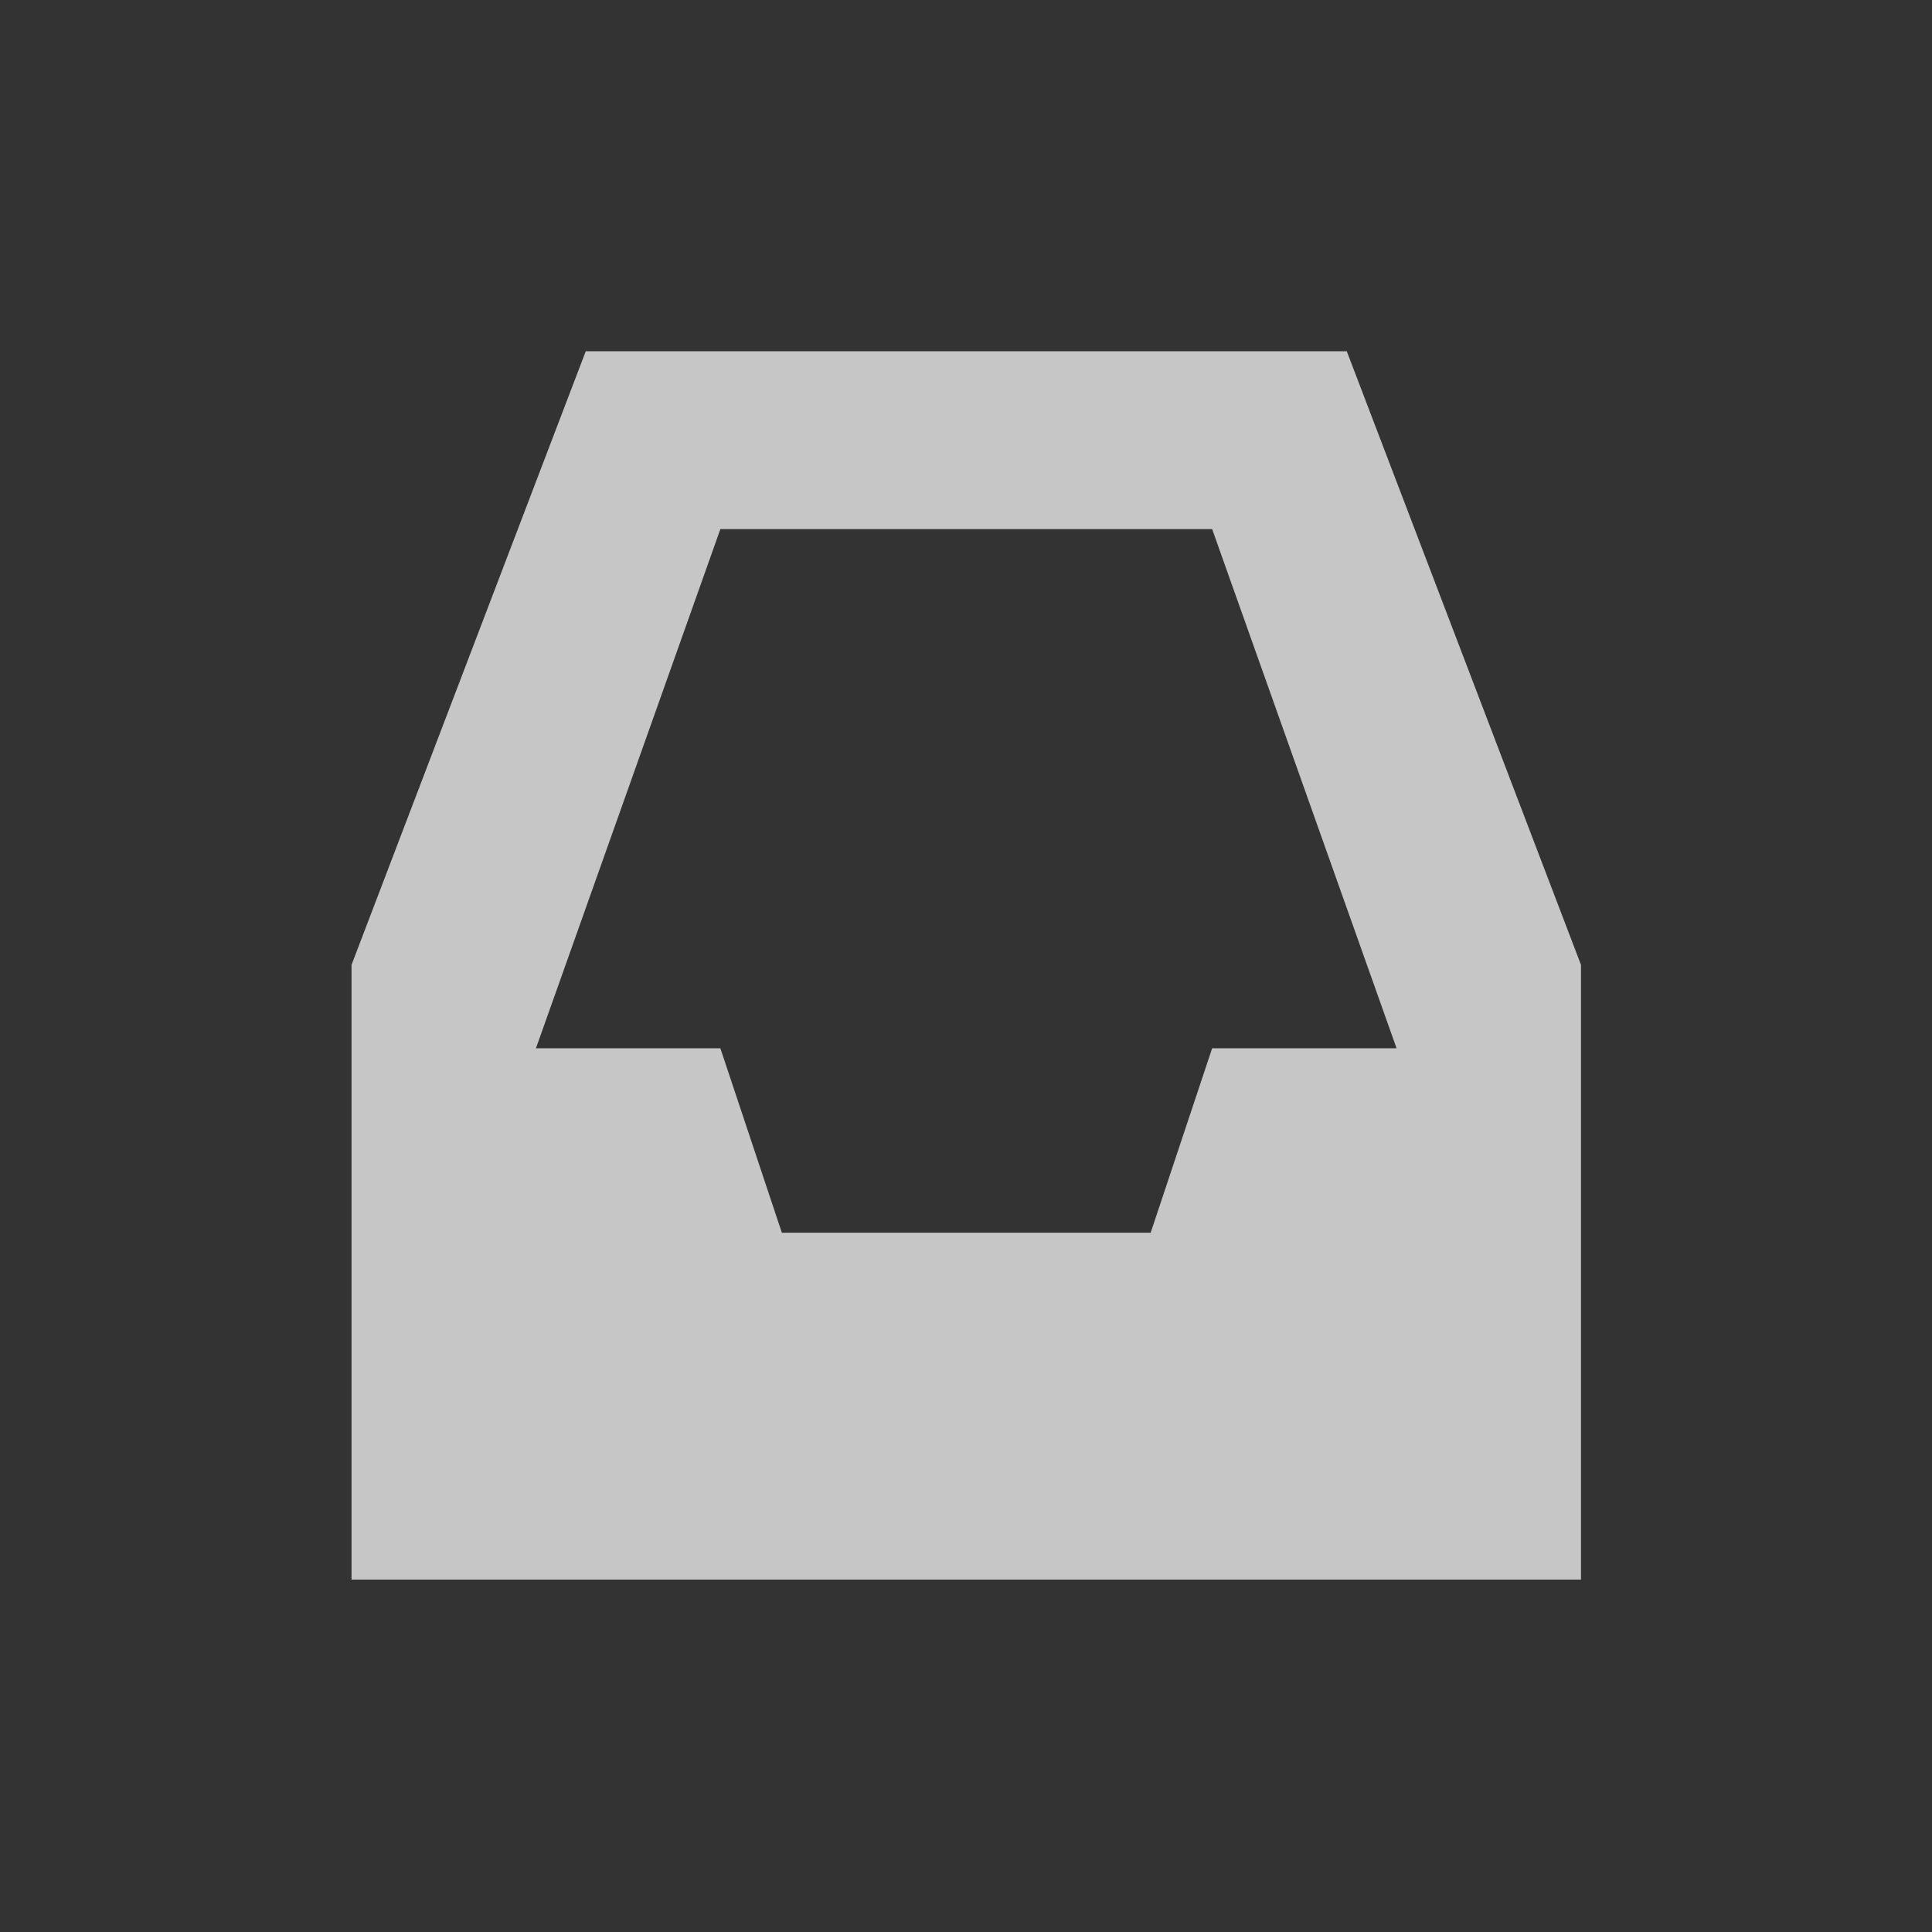 <?xml version="1.0" encoding="UTF-8" standalone="no"?>
<!-- Created with Inkscape (http://www.inkscape.org/) -->
<svg id="svg7384" xmlns:rdf="http://www.w3.org/1999/02/22-rdf-syntax-ns#" style="enable-background:new" xmlns="http://www.w3.org/2000/svg" xmlns:osb="http://www.openswatchbook.org/uri/2009/osb" height="22" width="22" version="1.1" xmlns:cc="http://creativecommons.org/ns#" xmlns:dc="http://purl.org/dc/elements/1.1/">
 <rect width="100%" height="100%" fill="#333333" stroke="none"/>
 <title id="title8473">Paper Symbolic Icon Theme</title>
 <g id="layer12" transform="translate(-265 -181)">
  <path id="path8211-7" opacity=".72" style="color:#ffffff;enable-background:accumulate" d="m271.67 185-2.667 6.987v7h14v-7l-2.667-6.987zm1.533 2.025h5.6l2.1 5.912h-2.1l-0.7 2.1h-4.2l-0.7-2.1h-2.1z" fill="#fff"/>
 </g>
</svg>
